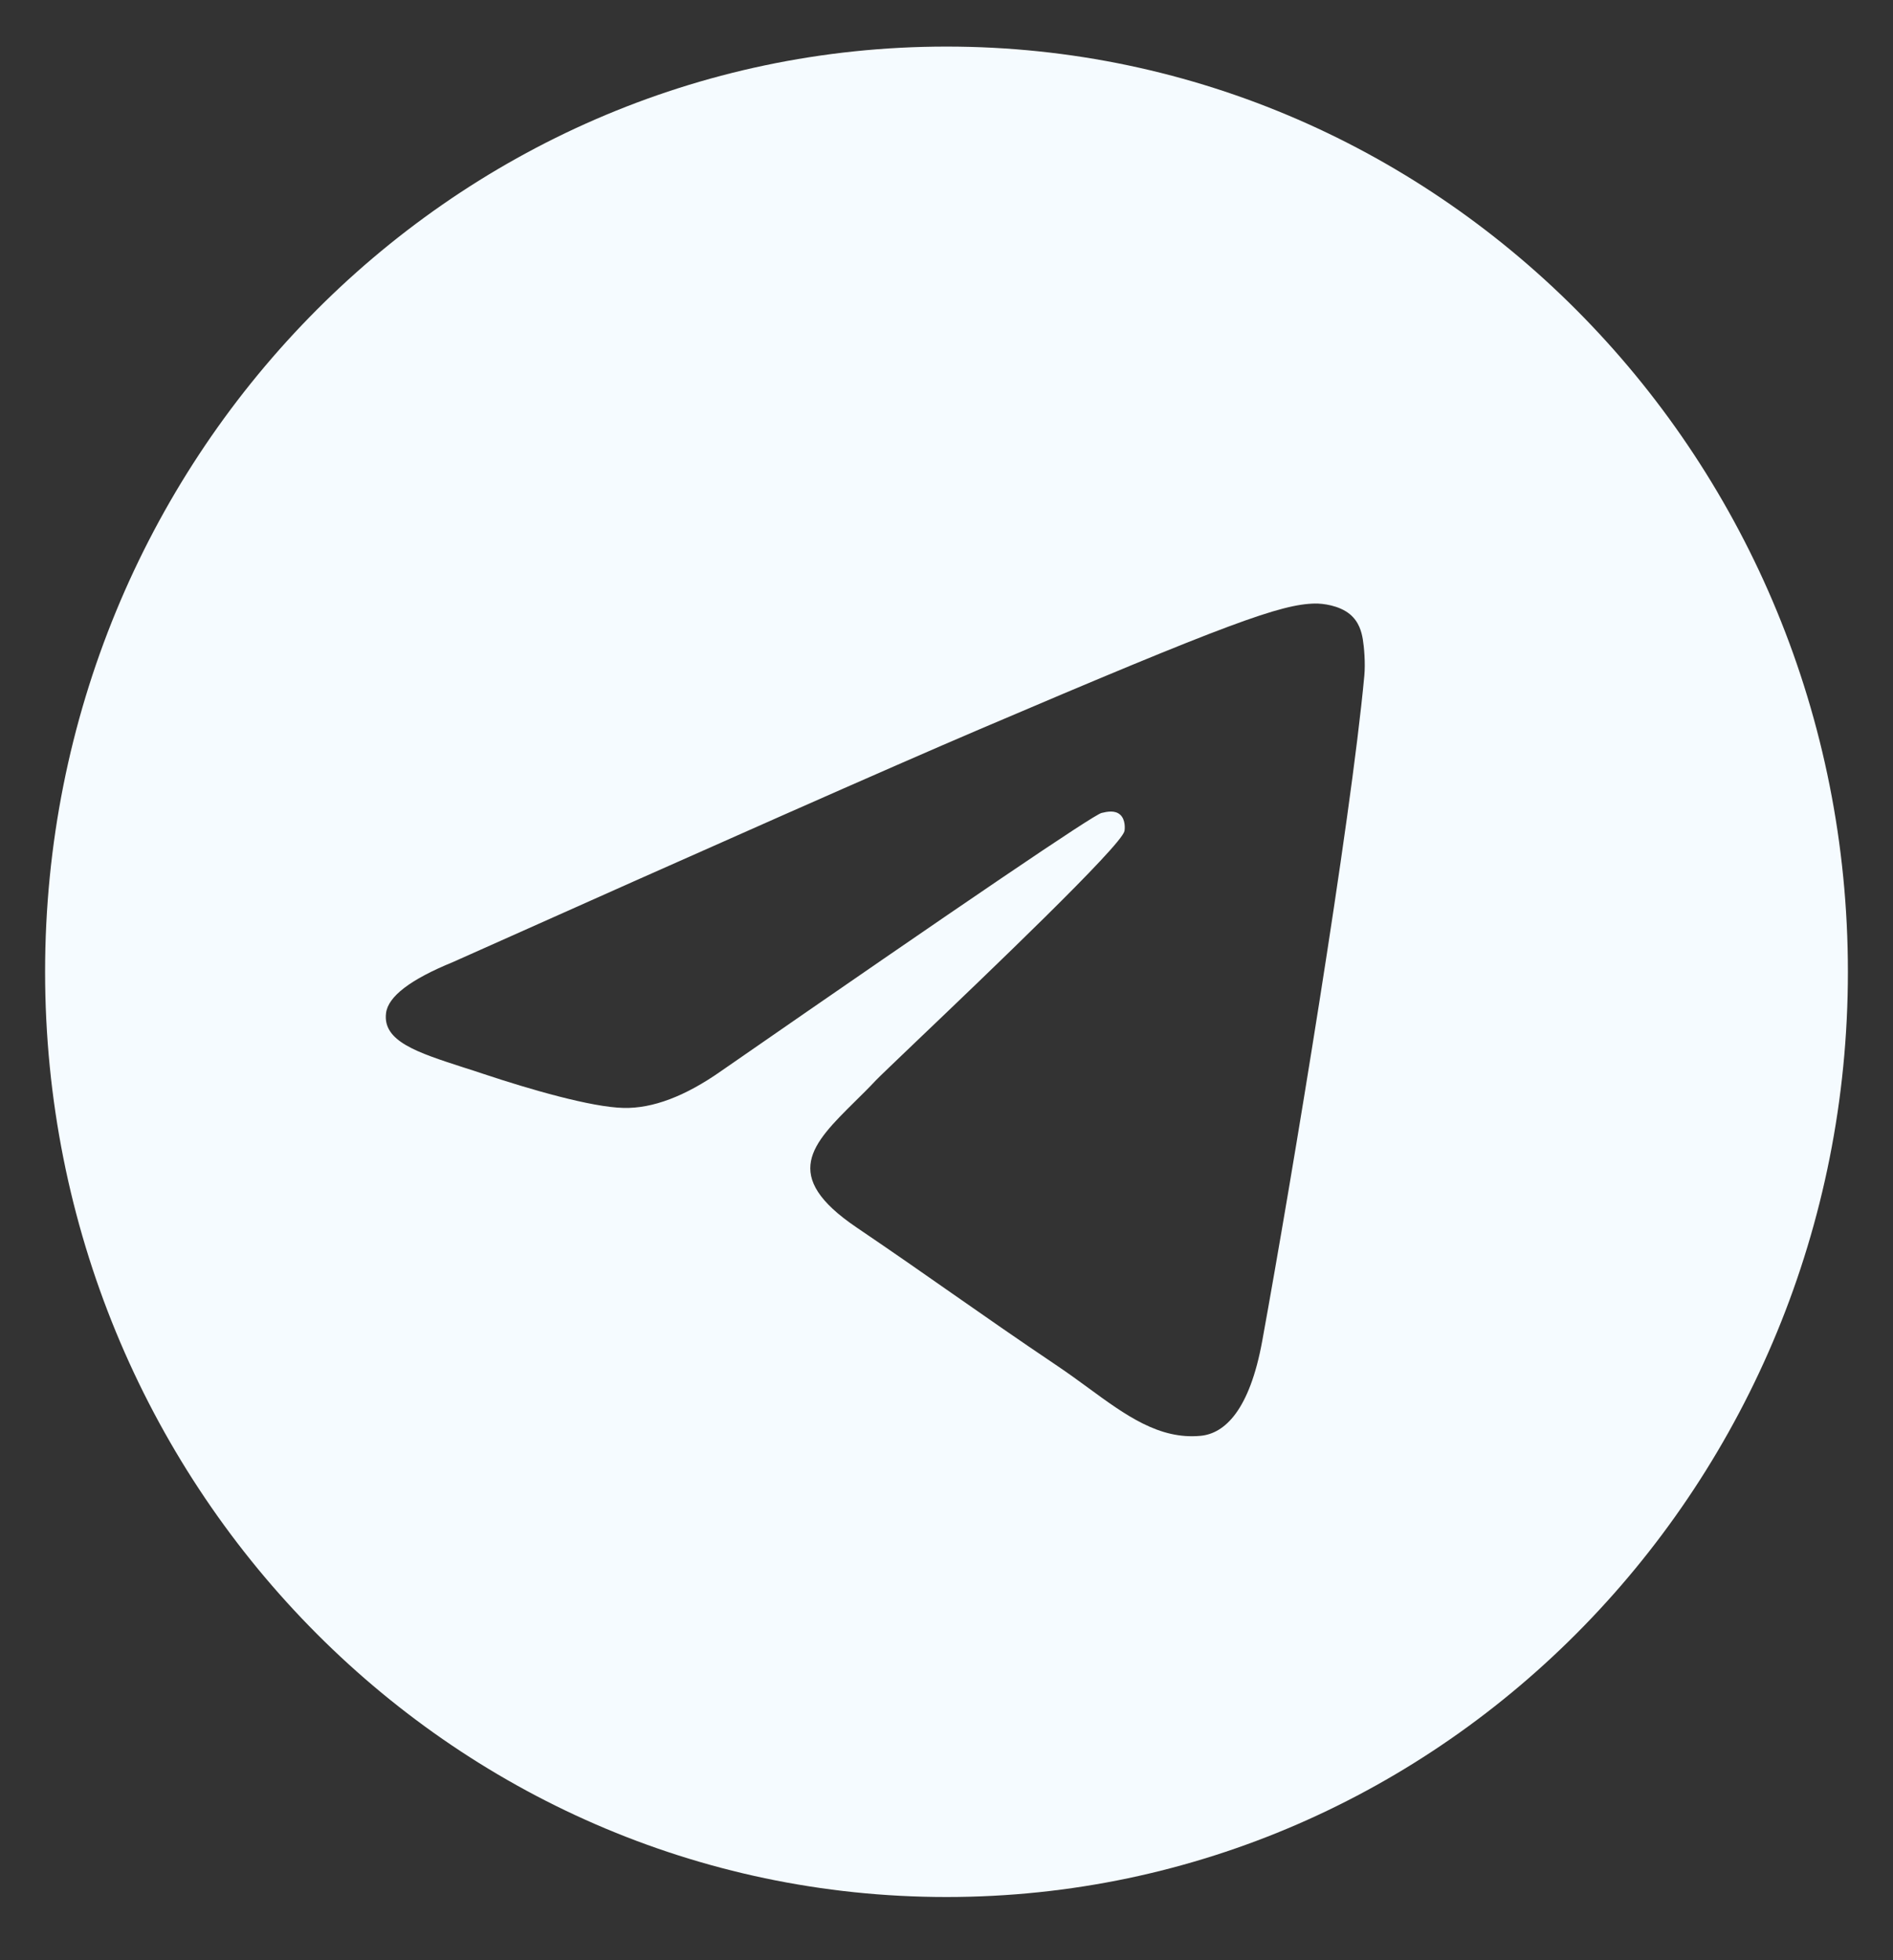 <svg width="28" height="29" viewBox="0 0 28 29" fill="none" xmlns="http://www.w3.org/2000/svg">
<rect x="0" y="0" width="28" height="29" fill="#333333" stroke="none"/>
<path fill-rule="evenodd" clip-rule="evenodd" d="M27.333 14.377C27.333 21.937 21.364 28.065 14 28.065C6.636 28.065 0.667 21.937 0.667 14.377C0.667 6.817 6.636 0.689 14 0.689C21.364 0.689 27.333 6.817 27.333 14.377ZM14.478 10.794C13.181 11.348 10.589 12.494 6.702 14.232C6.071 14.49 5.74 14.742 5.71 14.989C5.659 15.405 6.167 15.569 6.859 15.793C6.954 15.823 7.051 15.854 7.151 15.888C7.832 16.115 8.748 16.381 9.224 16.391C9.655 16.401 10.137 16.218 10.67 15.843C14.301 13.326 16.176 12.054 16.294 12.027C16.377 12.007 16.492 11.983 16.57 12.054C16.648 12.125 16.64 12.26 16.632 12.296C16.581 12.517 14.587 14.42 13.555 15.405C13.233 15.713 13.005 15.931 12.958 15.98C12.853 16.092 12.747 16.197 12.644 16.298C12.012 16.924 11.538 17.394 12.671 18.16C13.215 18.529 13.651 18.833 14.085 19.137C14.56 19.469 15.034 19.8 15.646 20.212C15.802 20.317 15.951 20.426 16.096 20.532C16.649 20.937 17.145 21.3 17.758 21.242C18.115 21.209 18.483 20.865 18.67 19.839C19.111 17.415 19.98 12.162 20.18 9.998C20.198 9.808 20.176 9.565 20.158 9.459C20.14 9.352 20.103 9.201 19.968 9.088C19.808 8.955 19.562 8.927 19.451 8.929C18.95 8.938 18.181 9.213 14.478 10.794Z" fill="#F5FBFF"/>
</svg>
